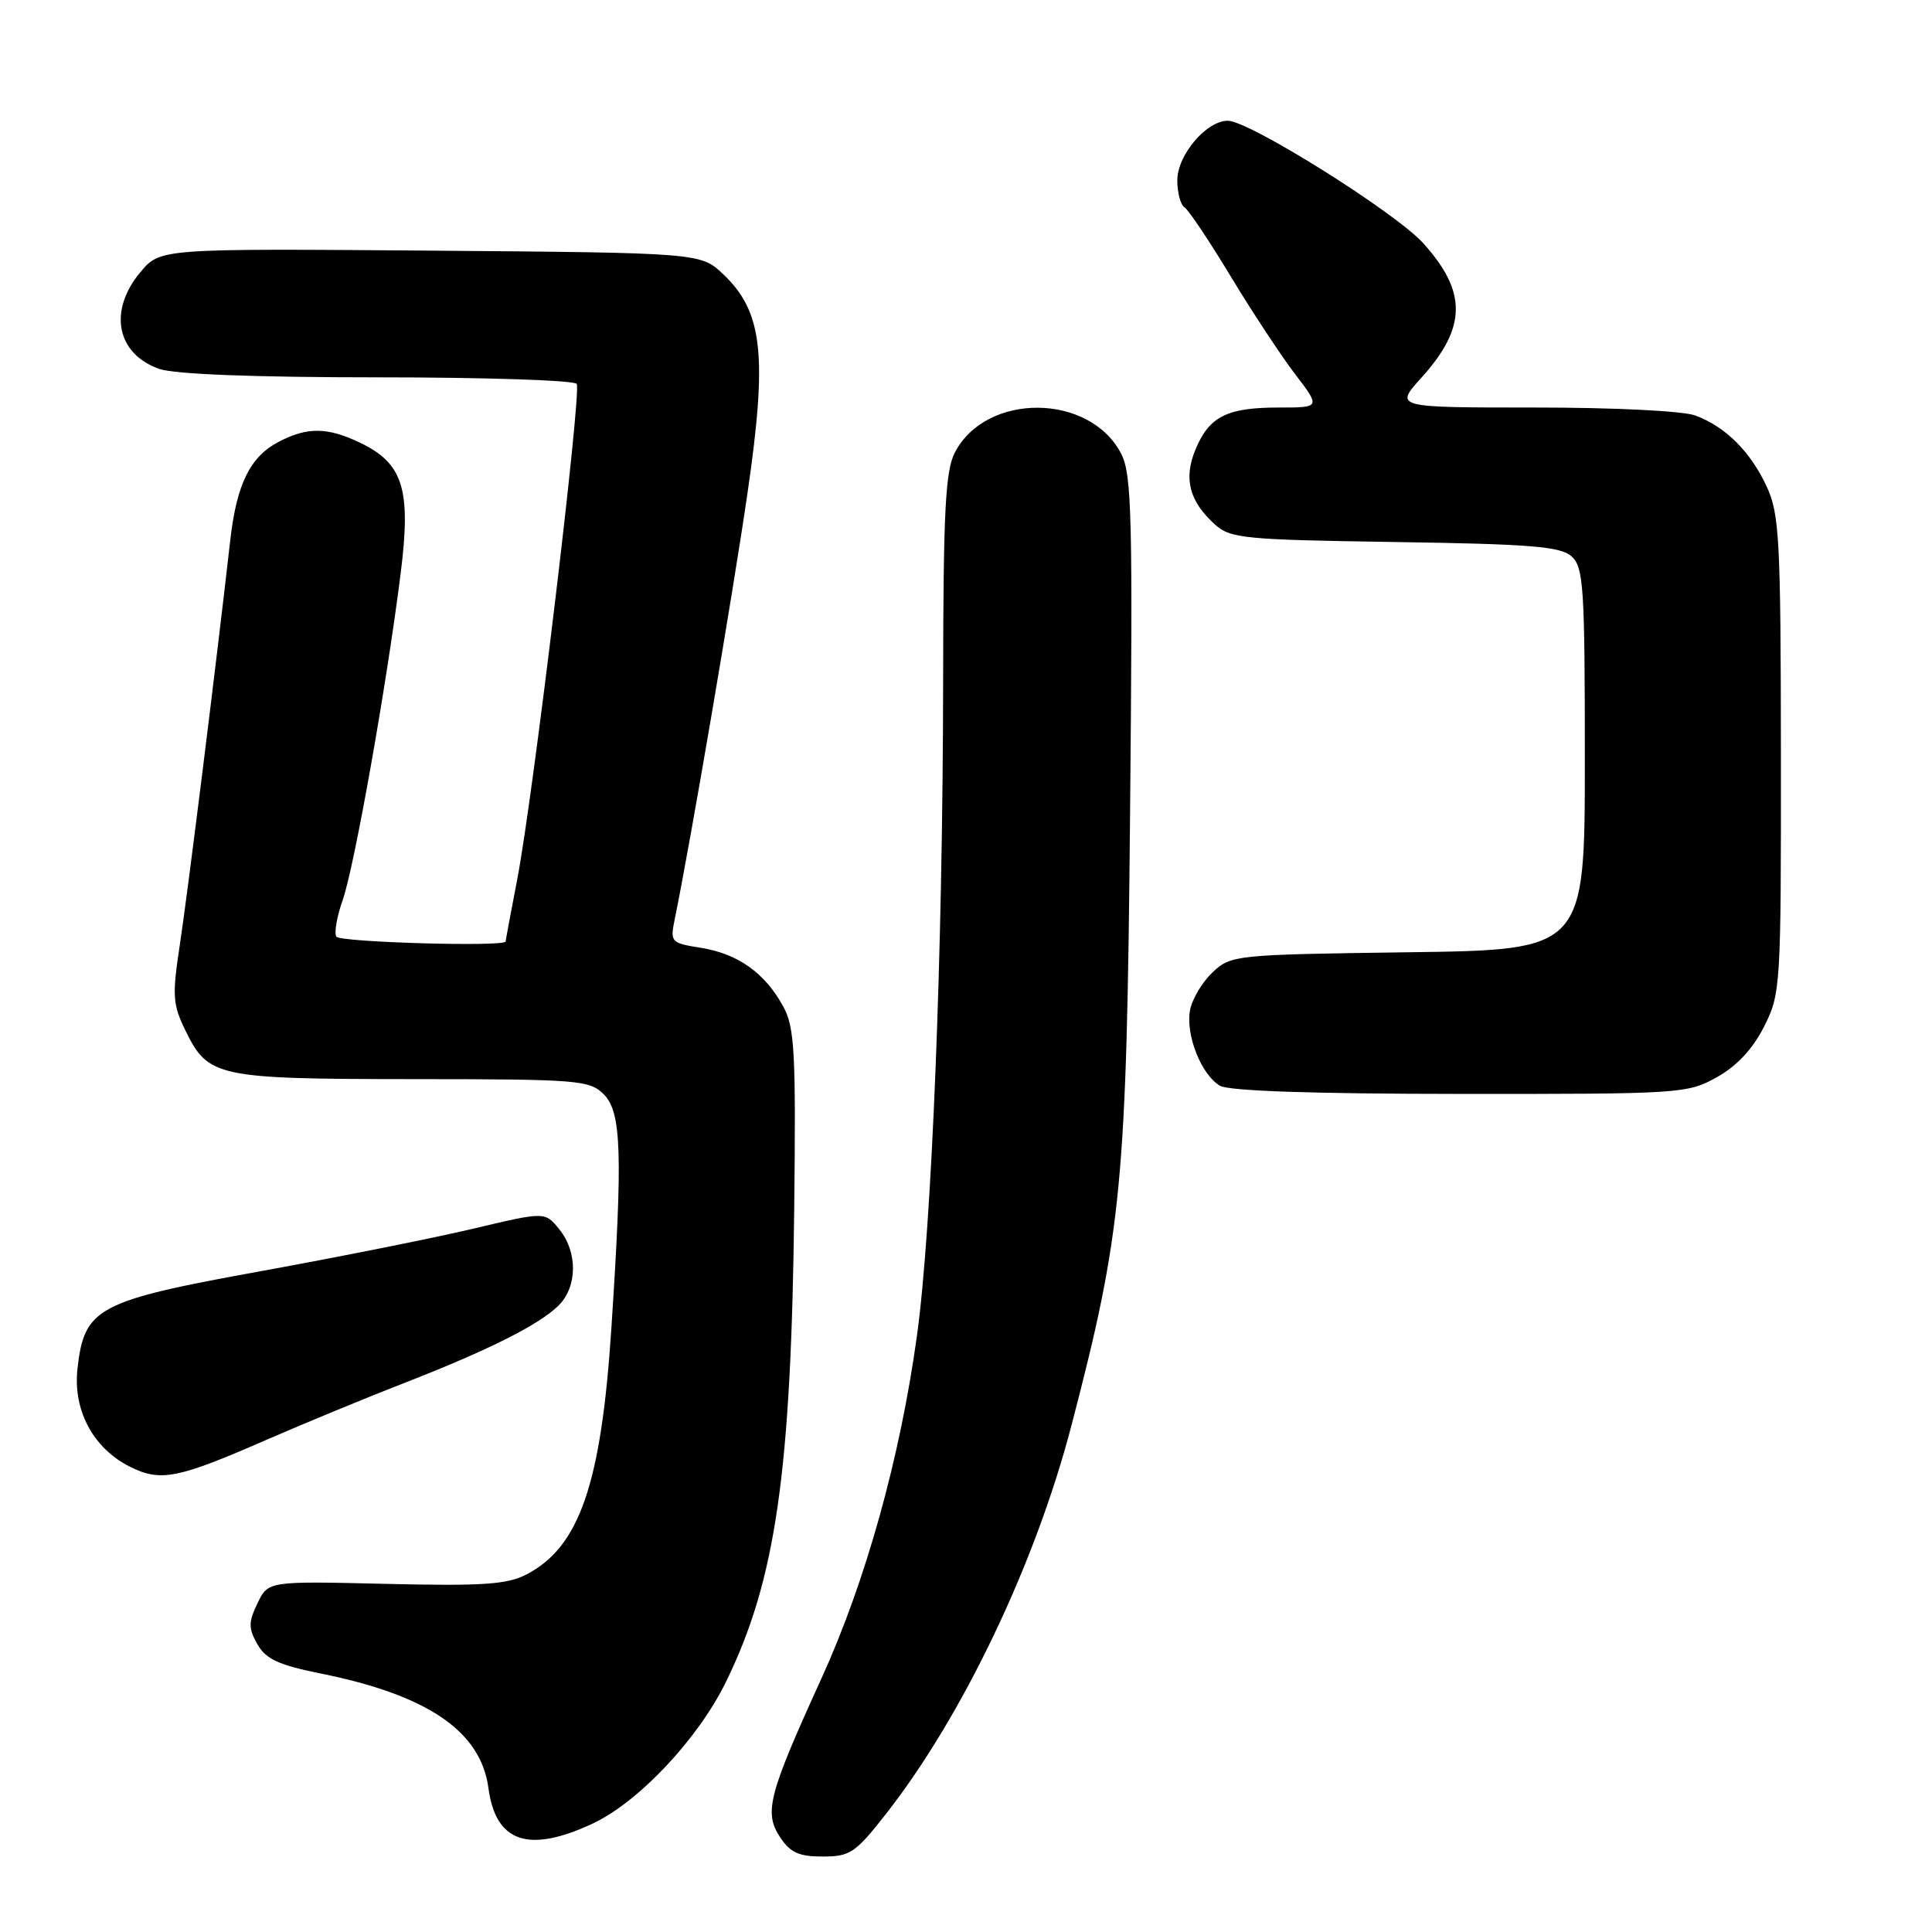 <?xml version="1.0" encoding="UTF-8" standalone="no"?>
<!DOCTYPE svg PUBLIC "-//W3C//DTD SVG 1.1//EN" "http://www.w3.org/Graphics/SVG/1.1/DTD/svg11.dtd" >
<svg xmlns="http://www.w3.org/2000/svg" xmlns:xlink="http://www.w3.org/1999/xlink" version="1.1" viewBox="0 0 256 256">
 <g >
 <path fill="currentColor"
d=" M 117.36 240.40 C 127.52 227.46 137.20 207.20 141.97 188.89 C 148.69 163.12 149.29 156.85 149.74 107.85 C 150.11 68.39 149.97 62.85 148.56 60.12 C 144.40 52.07 130.65 51.97 126.52 59.97 C 125.27 62.37 124.99 67.80 124.97 90.20 C 124.93 126.26 123.47 162.77 121.50 177.00 C 119.26 193.22 114.71 209.54 108.83 222.44 C 101.84 237.76 101.21 240.15 103.34 243.40 C 104.70 245.48 105.85 246.00 109.01 246.00 C 112.63 246.00 113.35 245.52 117.36 240.40 Z  M 78.50 241.65 C 84.60 238.81 92.50 230.42 96.20 222.85 C 102.80 209.34 104.85 195.09 105.24 160.00 C 105.47 139.29 105.29 136.12 103.77 133.34 C 101.36 128.93 97.78 126.38 92.92 125.60 C 88.86 124.95 88.78 124.86 89.42 121.72 C 91.47 111.74 97.16 78.37 99.07 65.19 C 101.70 47.09 101.06 41.35 95.90 36.40 C 92.87 33.50 92.87 33.50 57.05 33.21 C 21.24 32.93 21.24 32.93 18.62 36.04 C 14.31 41.16 15.43 46.91 21.13 48.89 C 23.13 49.59 33.84 50.00 50.09 50.00 C 64.28 50.00 76.12 50.39 76.42 50.87 C 77.08 51.95 70.66 105.45 68.54 116.50 C 67.69 120.90 67.00 124.61 67.00 124.75 C 67.00 125.49 45.03 124.86 44.57 124.11 C 44.26 123.62 44.64 121.43 45.41 119.26 C 46.95 114.88 51.23 90.80 53.09 75.98 C 54.50 64.79 53.43 61.38 47.64 58.63 C 43.36 56.60 40.73 56.57 36.97 58.52 C 33.16 60.49 31.37 64.10 30.52 71.50 C 28.63 88.20 24.86 118.39 23.84 125.10 C 22.80 131.96 22.87 133.07 24.59 136.59 C 27.60 142.73 28.74 142.97 54.75 142.99 C 76.66 143.00 78.12 143.12 80.00 145.00 C 82.35 147.35 82.53 152.82 81.01 176.00 C 79.66 196.65 76.78 205.00 69.74 208.63 C 67.18 209.96 63.92 210.17 51.09 209.87 C 35.53 209.50 35.53 209.50 34.12 212.44 C 32.91 214.97 32.91 215.74 34.10 217.86 C 35.22 219.84 36.90 220.62 42.50 221.75 C 56.69 224.61 63.71 229.40 64.72 236.93 C 65.68 244.12 70.01 245.60 78.50 241.65 Z  M 35.27 190.80 C 40.35 188.59 48.55 185.20 53.50 183.28 C 64.70 178.92 71.48 175.52 74.03 172.97 C 76.52 170.48 76.56 165.91 74.11 162.89 C 72.22 160.55 72.22 160.55 62.86 162.77 C 57.71 164.00 44.99 166.54 34.60 168.43 C 12.91 172.36 11.17 173.28 10.27 181.32 C 9.64 186.87 12.35 191.93 17.26 194.37 C 21.29 196.37 23.53 195.93 35.27 190.80 Z  M 227.50 142.73 C 230.14 141.26 232.27 138.97 233.75 136.03 C 235.94 131.69 236.00 130.78 235.98 100.04 C 235.96 71.52 235.78 68.12 234.11 64.50 C 231.97 59.87 228.69 56.58 224.68 55.07 C 223.06 54.45 214.03 54.00 203.32 54.00 C 184.77 54.00 184.77 54.00 188.36 50.03 C 194.35 43.39 194.41 38.67 188.58 32.22 C 184.87 28.13 165.53 16.00 162.69 16.00 C 159.85 16.00 156.00 20.54 156.00 23.90 C 156.00 25.54 156.43 27.15 156.95 27.47 C 157.47 27.79 160.22 31.89 163.05 36.58 C 165.88 41.27 169.73 47.11 171.59 49.55 C 174.99 54.00 174.99 54.00 169.43 54.00 C 162.59 54.00 160.24 55.18 158.42 59.53 C 156.80 63.41 157.58 66.42 160.99 69.50 C 163.04 71.35 164.87 71.52 184.85 71.82 C 202.88 72.09 206.79 72.41 208.25 73.73 C 209.83 75.16 210.00 77.78 210.00 100.59 C 210.00 125.87 210.00 125.87 186.58 126.18 C 163.64 126.49 163.11 126.55 160.68 128.83 C 159.32 130.11 157.97 132.36 157.69 133.83 C 157.07 137.10 159.17 142.42 161.66 143.87 C 162.85 144.56 174.00 144.94 193.50 144.95 C 222.72 144.97 223.60 144.91 227.50 142.73 Z "/>
</g>
</svg>